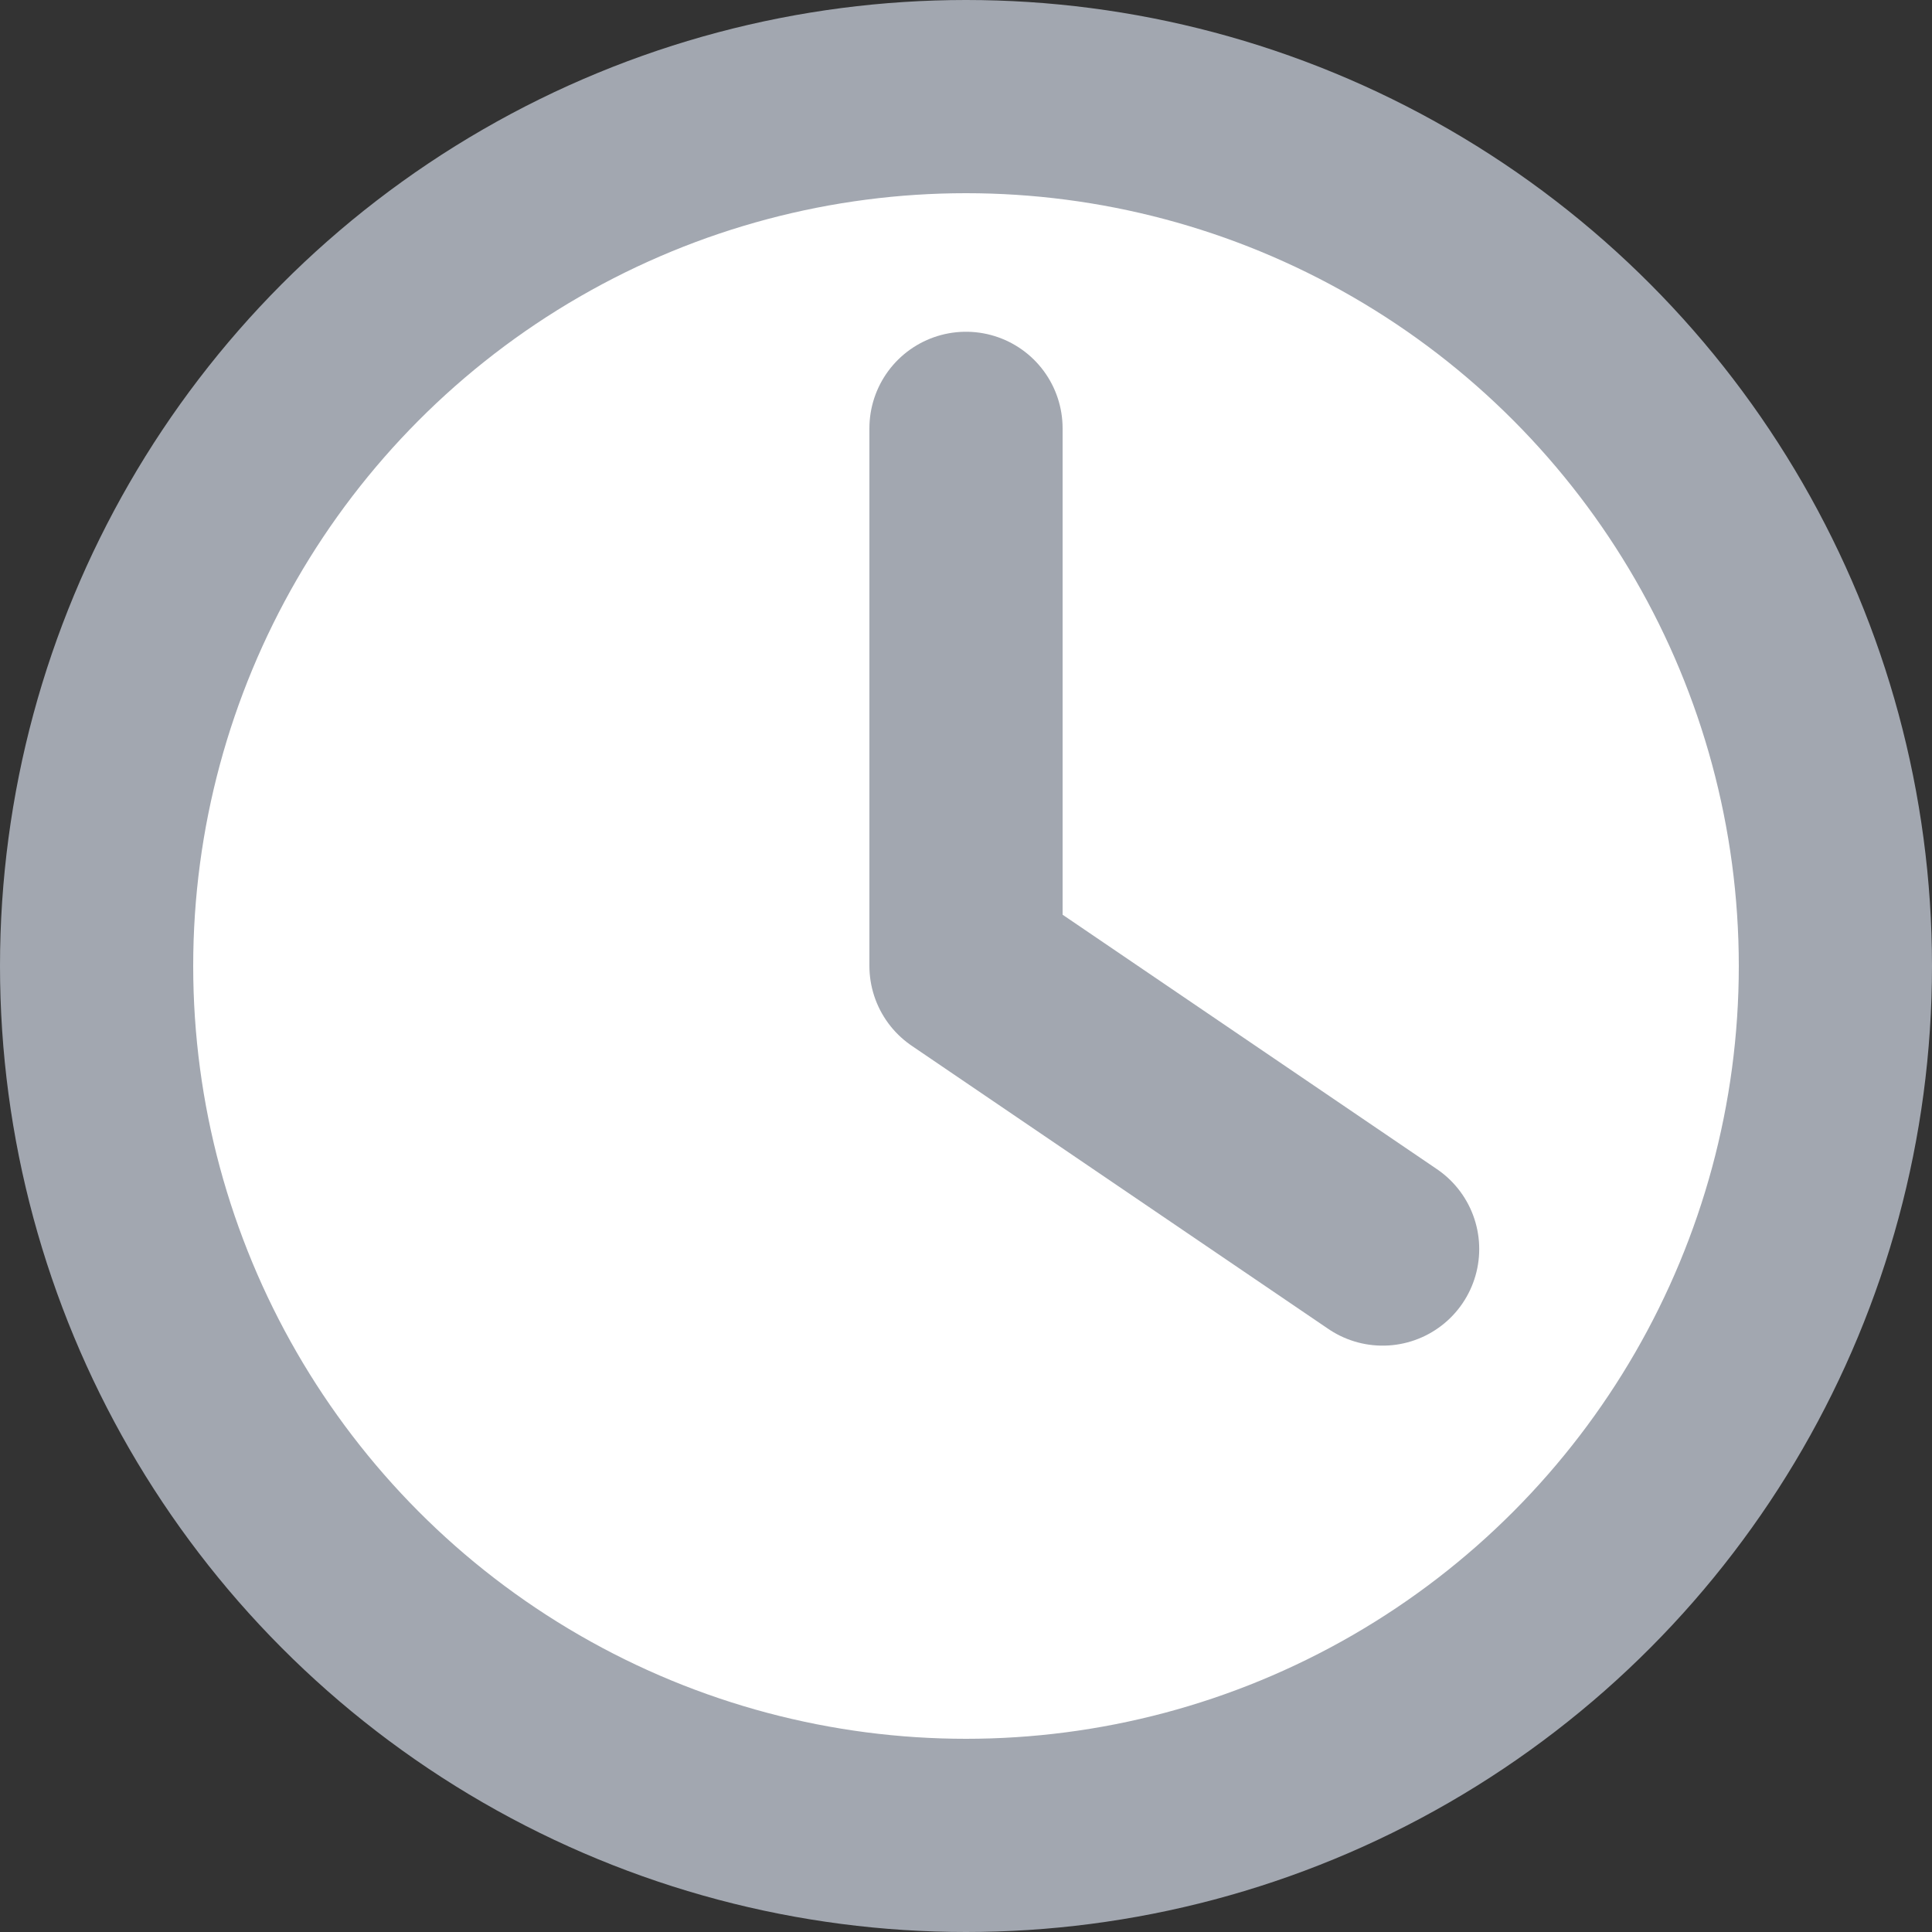 <svg width="14" height="14" viewBox="0 0 14 14" fill="none" xmlns="http://www.w3.org/2000/svg">
<rect x="0" y="0" width="14" height="14" fill="#333333" stroke="none"/>
<circle cx="7" cy="7" r="6.3" fill="white" stroke="#A2A7B0" stroke-width="1.4"/>
<path d="M7 3.104L7 6.999L10.019 9.051" stroke="#A2A7B0" stroke-width="1.4" stroke-linecap="round" stroke-linejoin="round"/>
</svg>
